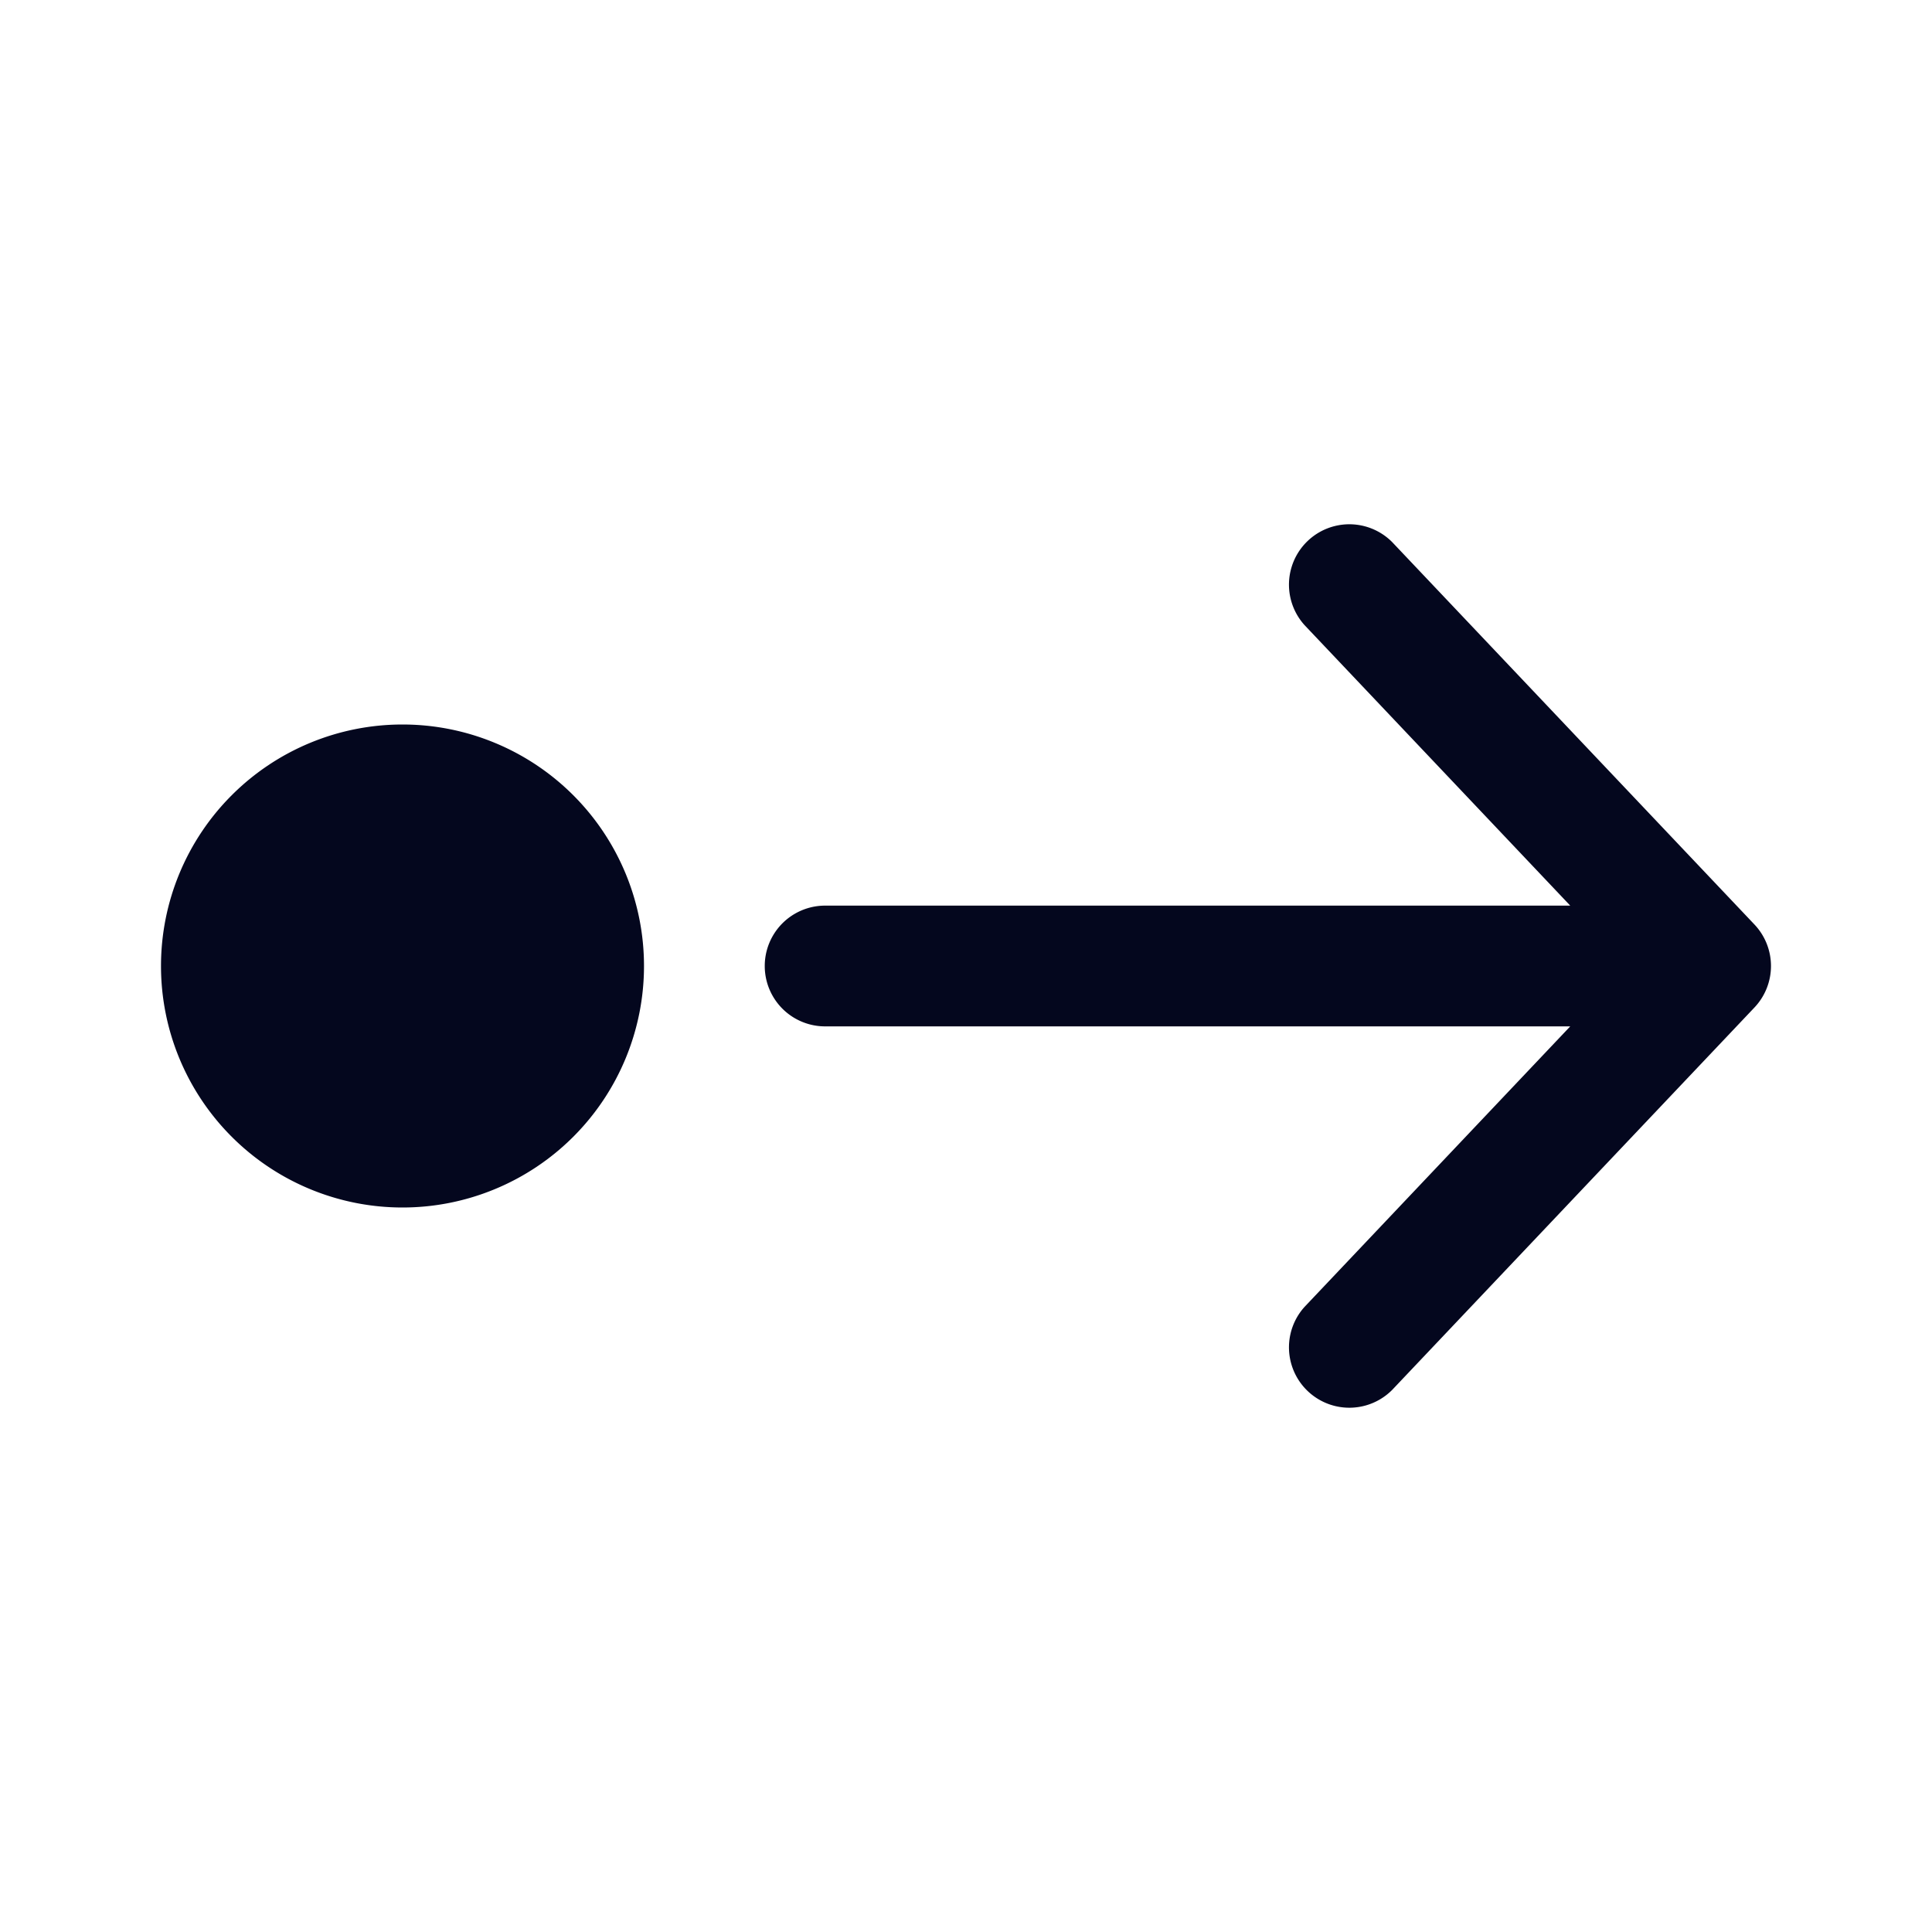 <svg xmlns="http://www.w3.org/2000/svg" width="24" height="24" fill="none"><path fill="#04071E" d="M10.25 12.75a.75.75 0 0 1 0-1.5h9.256l-3.3-3.484a.75.75 0 0 1 1.088-1.032l4.5 4.75a.75.75 0 0 1 0 1.032l-4.5 4.75a.75.75 0 0 1-1.088-1.032l3.3-3.484zM5 15a3 3 0 1 1 0-6 3 3 0 0 1 0 6"/></svg>